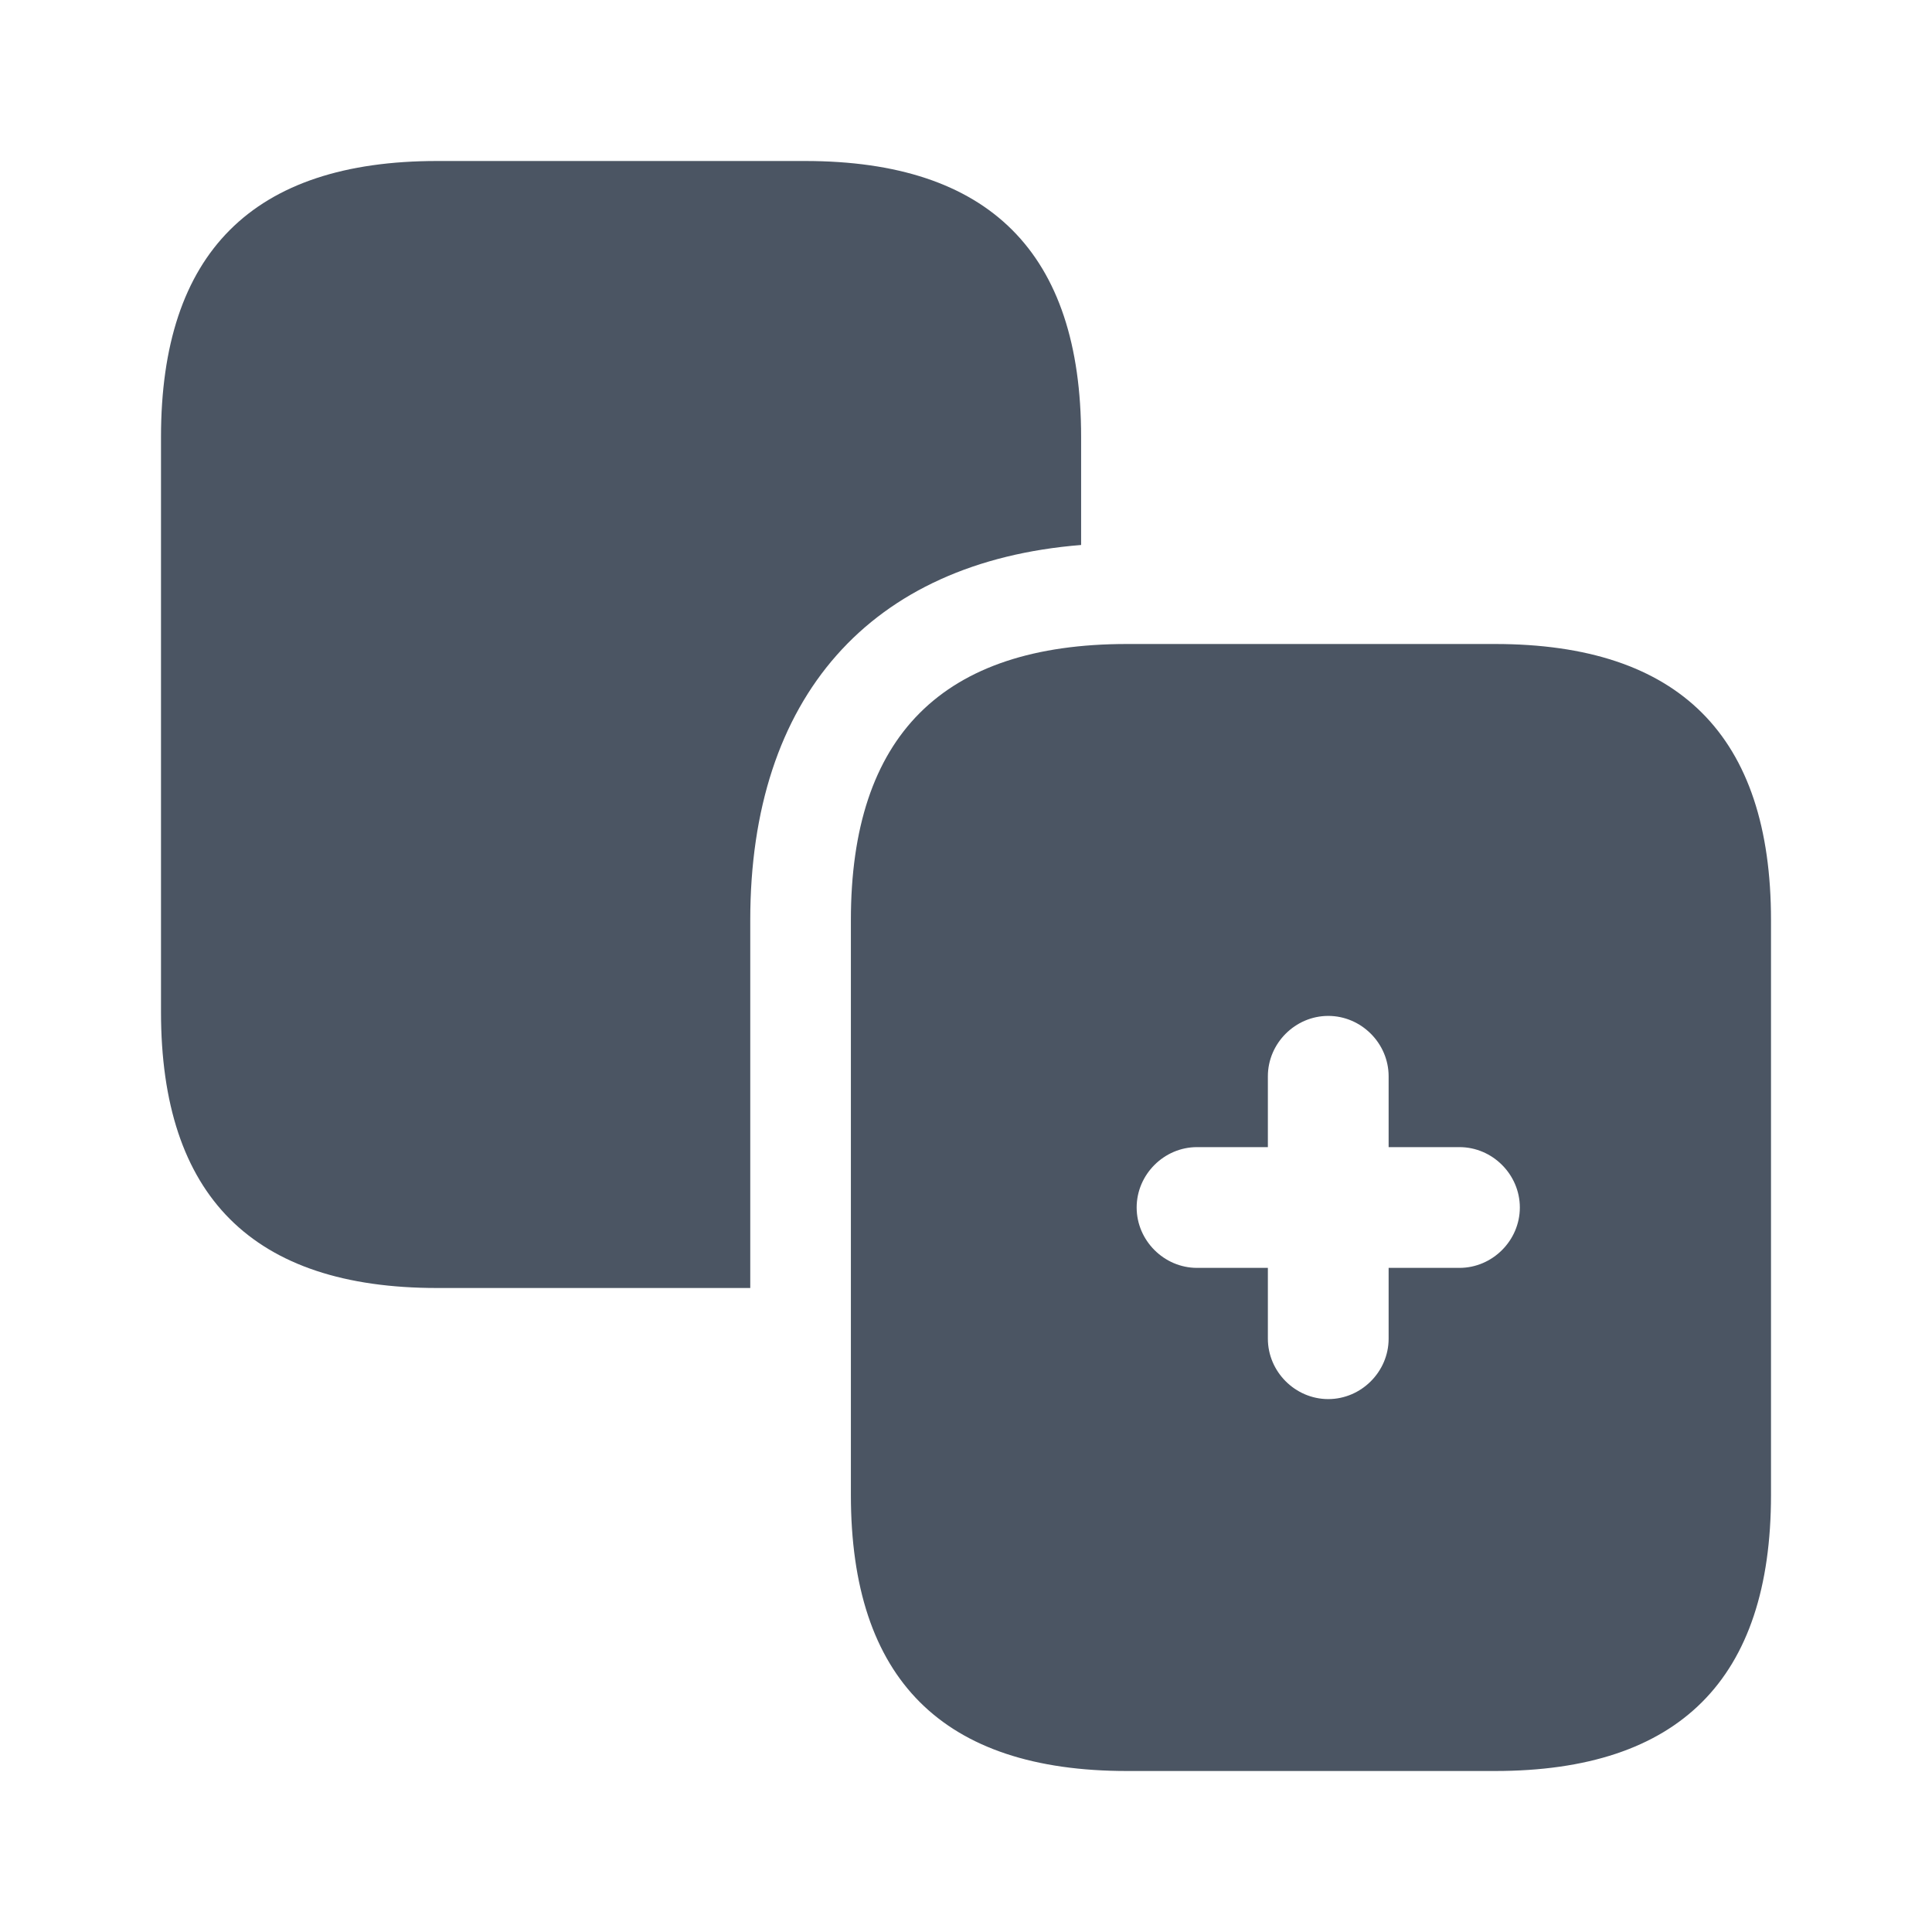 <svg xmlns="http://www.w3.org/2000/svg" width="24" height="24" viewBox="0 0 24 24" fill="none"><path d="M13.43 5.43v1.34c-2.62.21-4.11 1.89-4.11 4.66V16H5.43C3.14 16 2 14.86 2 12.57V5.43C2 3.14 3.14 2 5.43 2H10c2.29 0 3.43 1.14 3.43 3.43Z" fill="#4b5563"></path><path d="M18.57 8H14c-2.29 0-3.43 1.14-3.43 3.43v7.14c0 2.29 1.14 3.43 3.43 3.43h4.57c2.29 0 3.43-1.14 3.43-3.43v-7.14C22 9.14 20.86 8 18.57 8Zm-.44 7.75h-.88v.88c0 .41-.34.75-.75.75s-.75-.34-.75-.75v-.88h-.88c-.41 0-.75-.34-.75-.75s.34-.75.75-.75h.88v-.88c0-.41.34-.75.75-.75s.75.34.75.75v.88h.88c.41 0 .75.34.75.75s-.34.75-.75.75Z" fill="#4b5563"></path></svg>